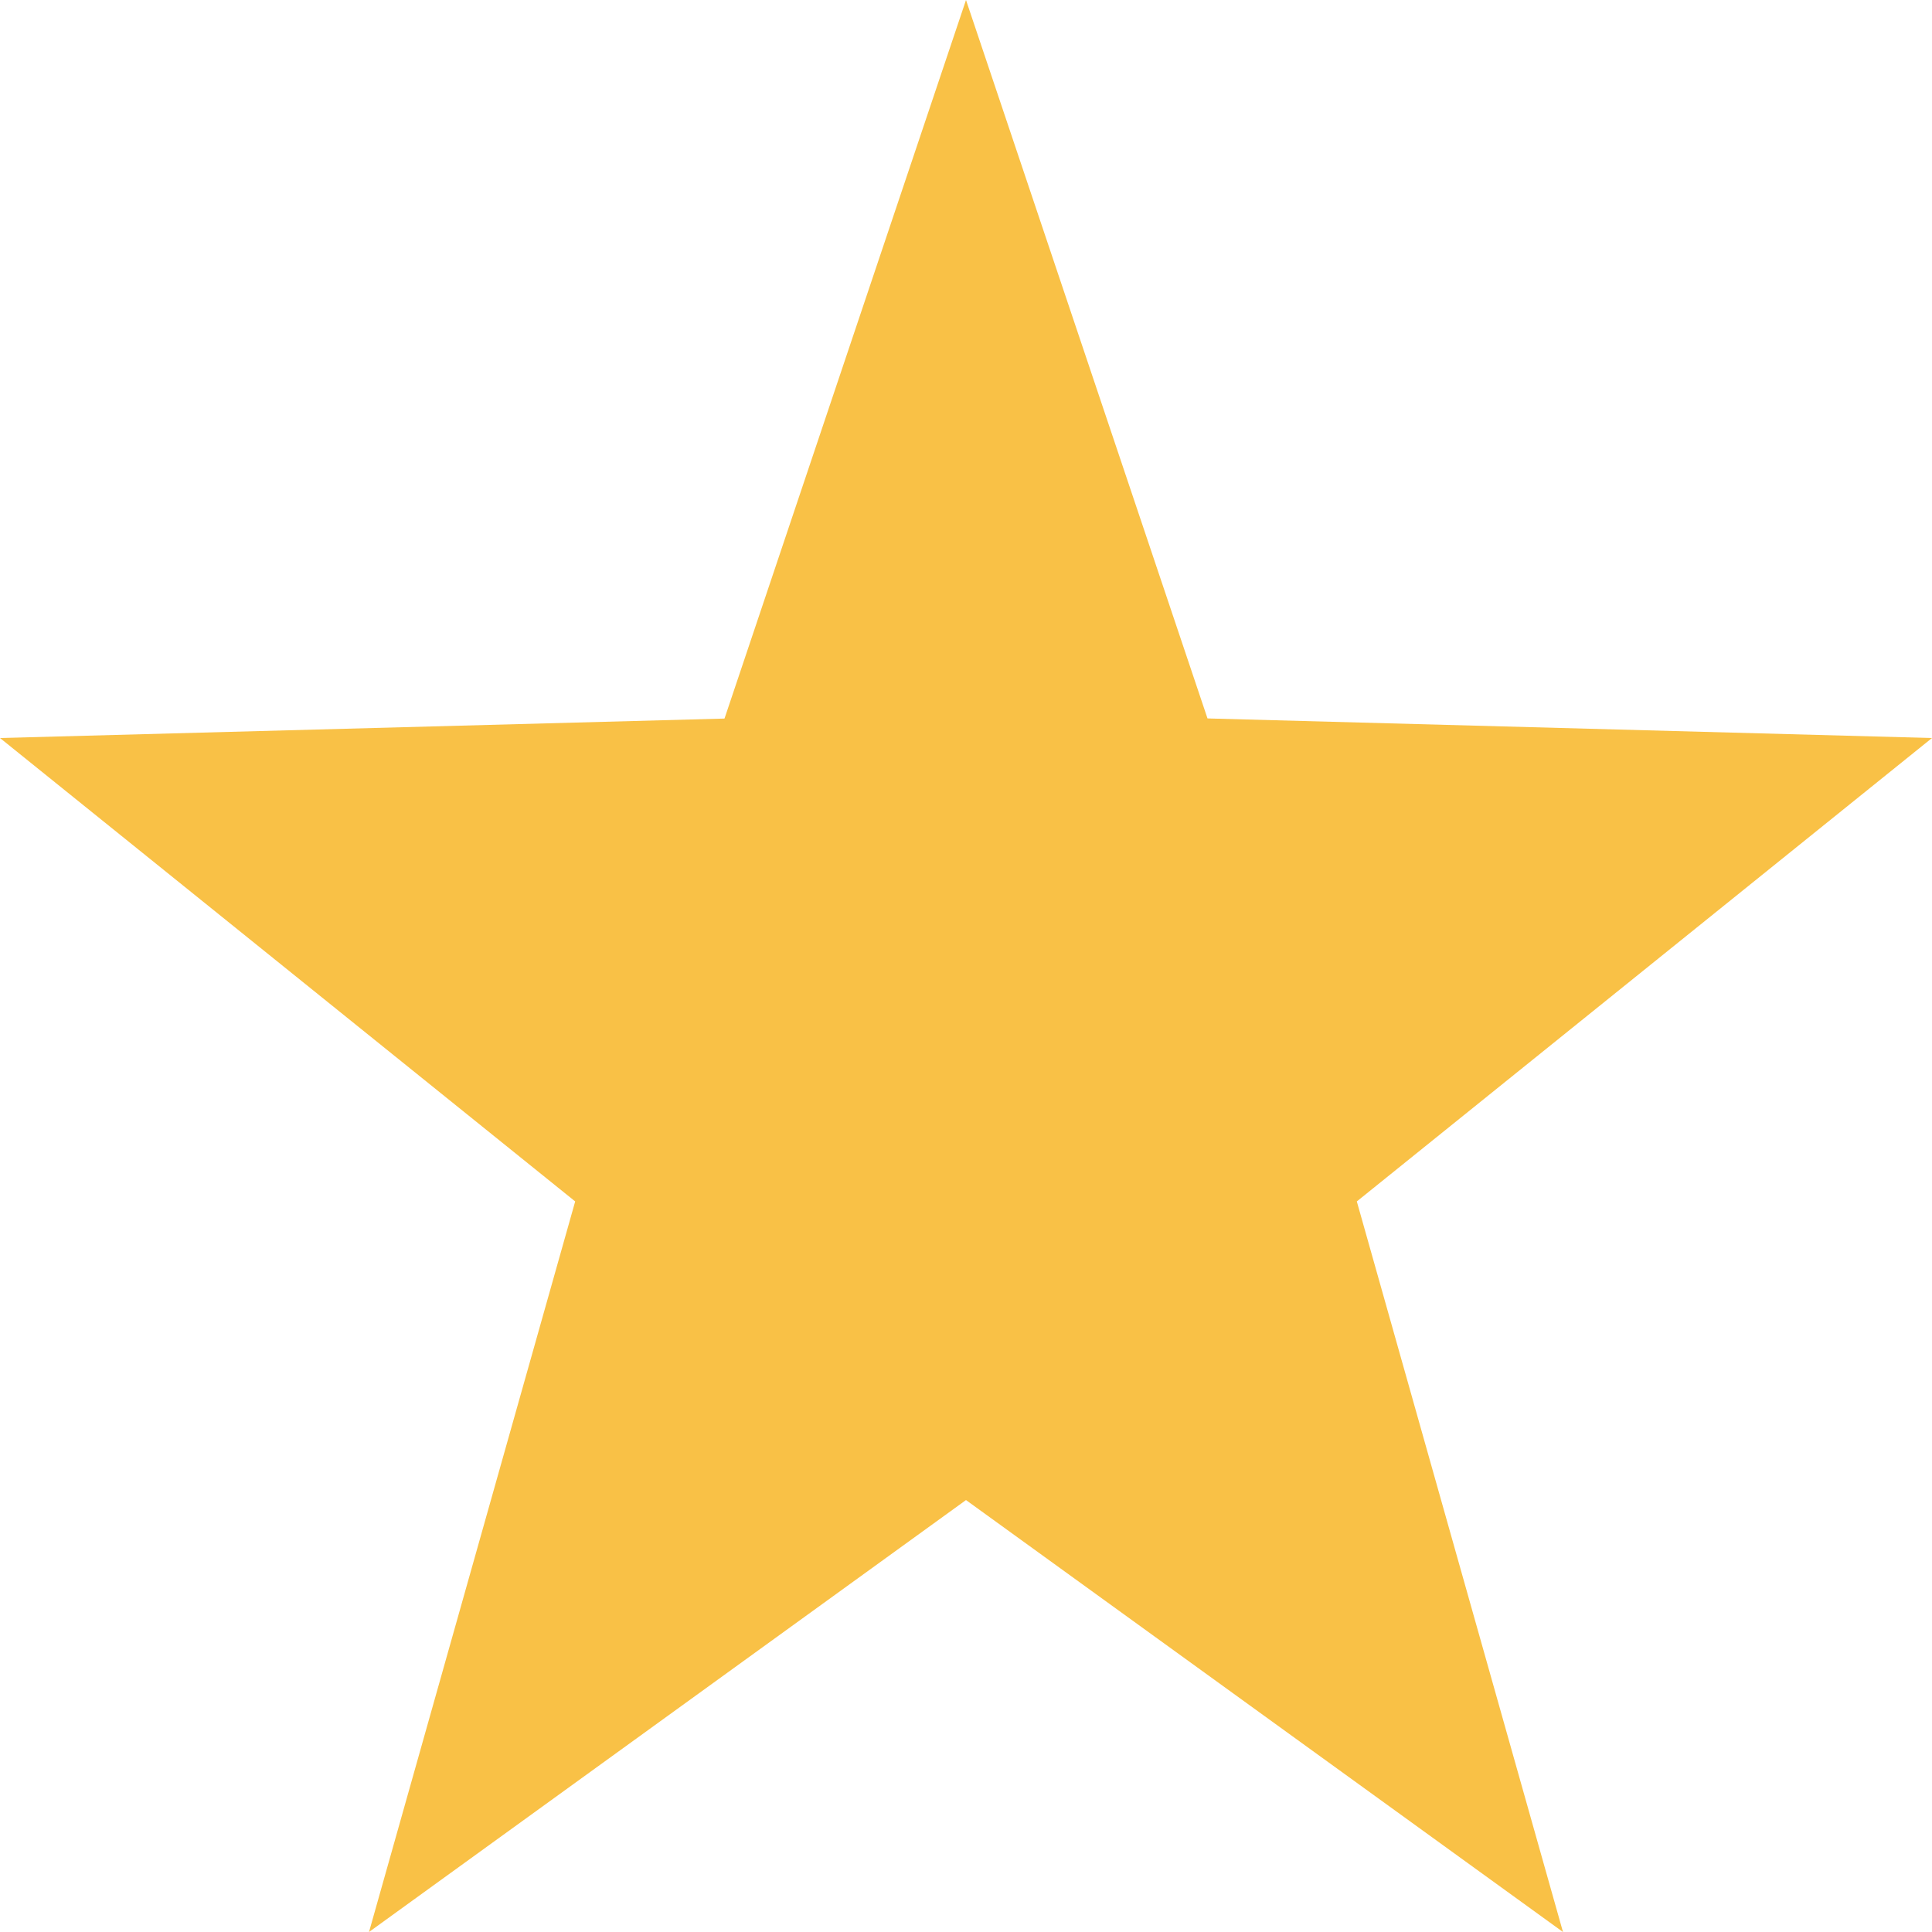 <svg xmlns="http://www.w3.org/2000/svg" width="14" height="14" viewBox="0 0 14 14">
  <path id="ic_star_yellow_marked" d="M7,0,8.75,5.206,14,5.348,9.832,8.706,11.326,14,7,10.87,2.674,14,4.168,8.706,0,5.348l5.25-.141Z" fill="#f9c146"/>
</svg>
